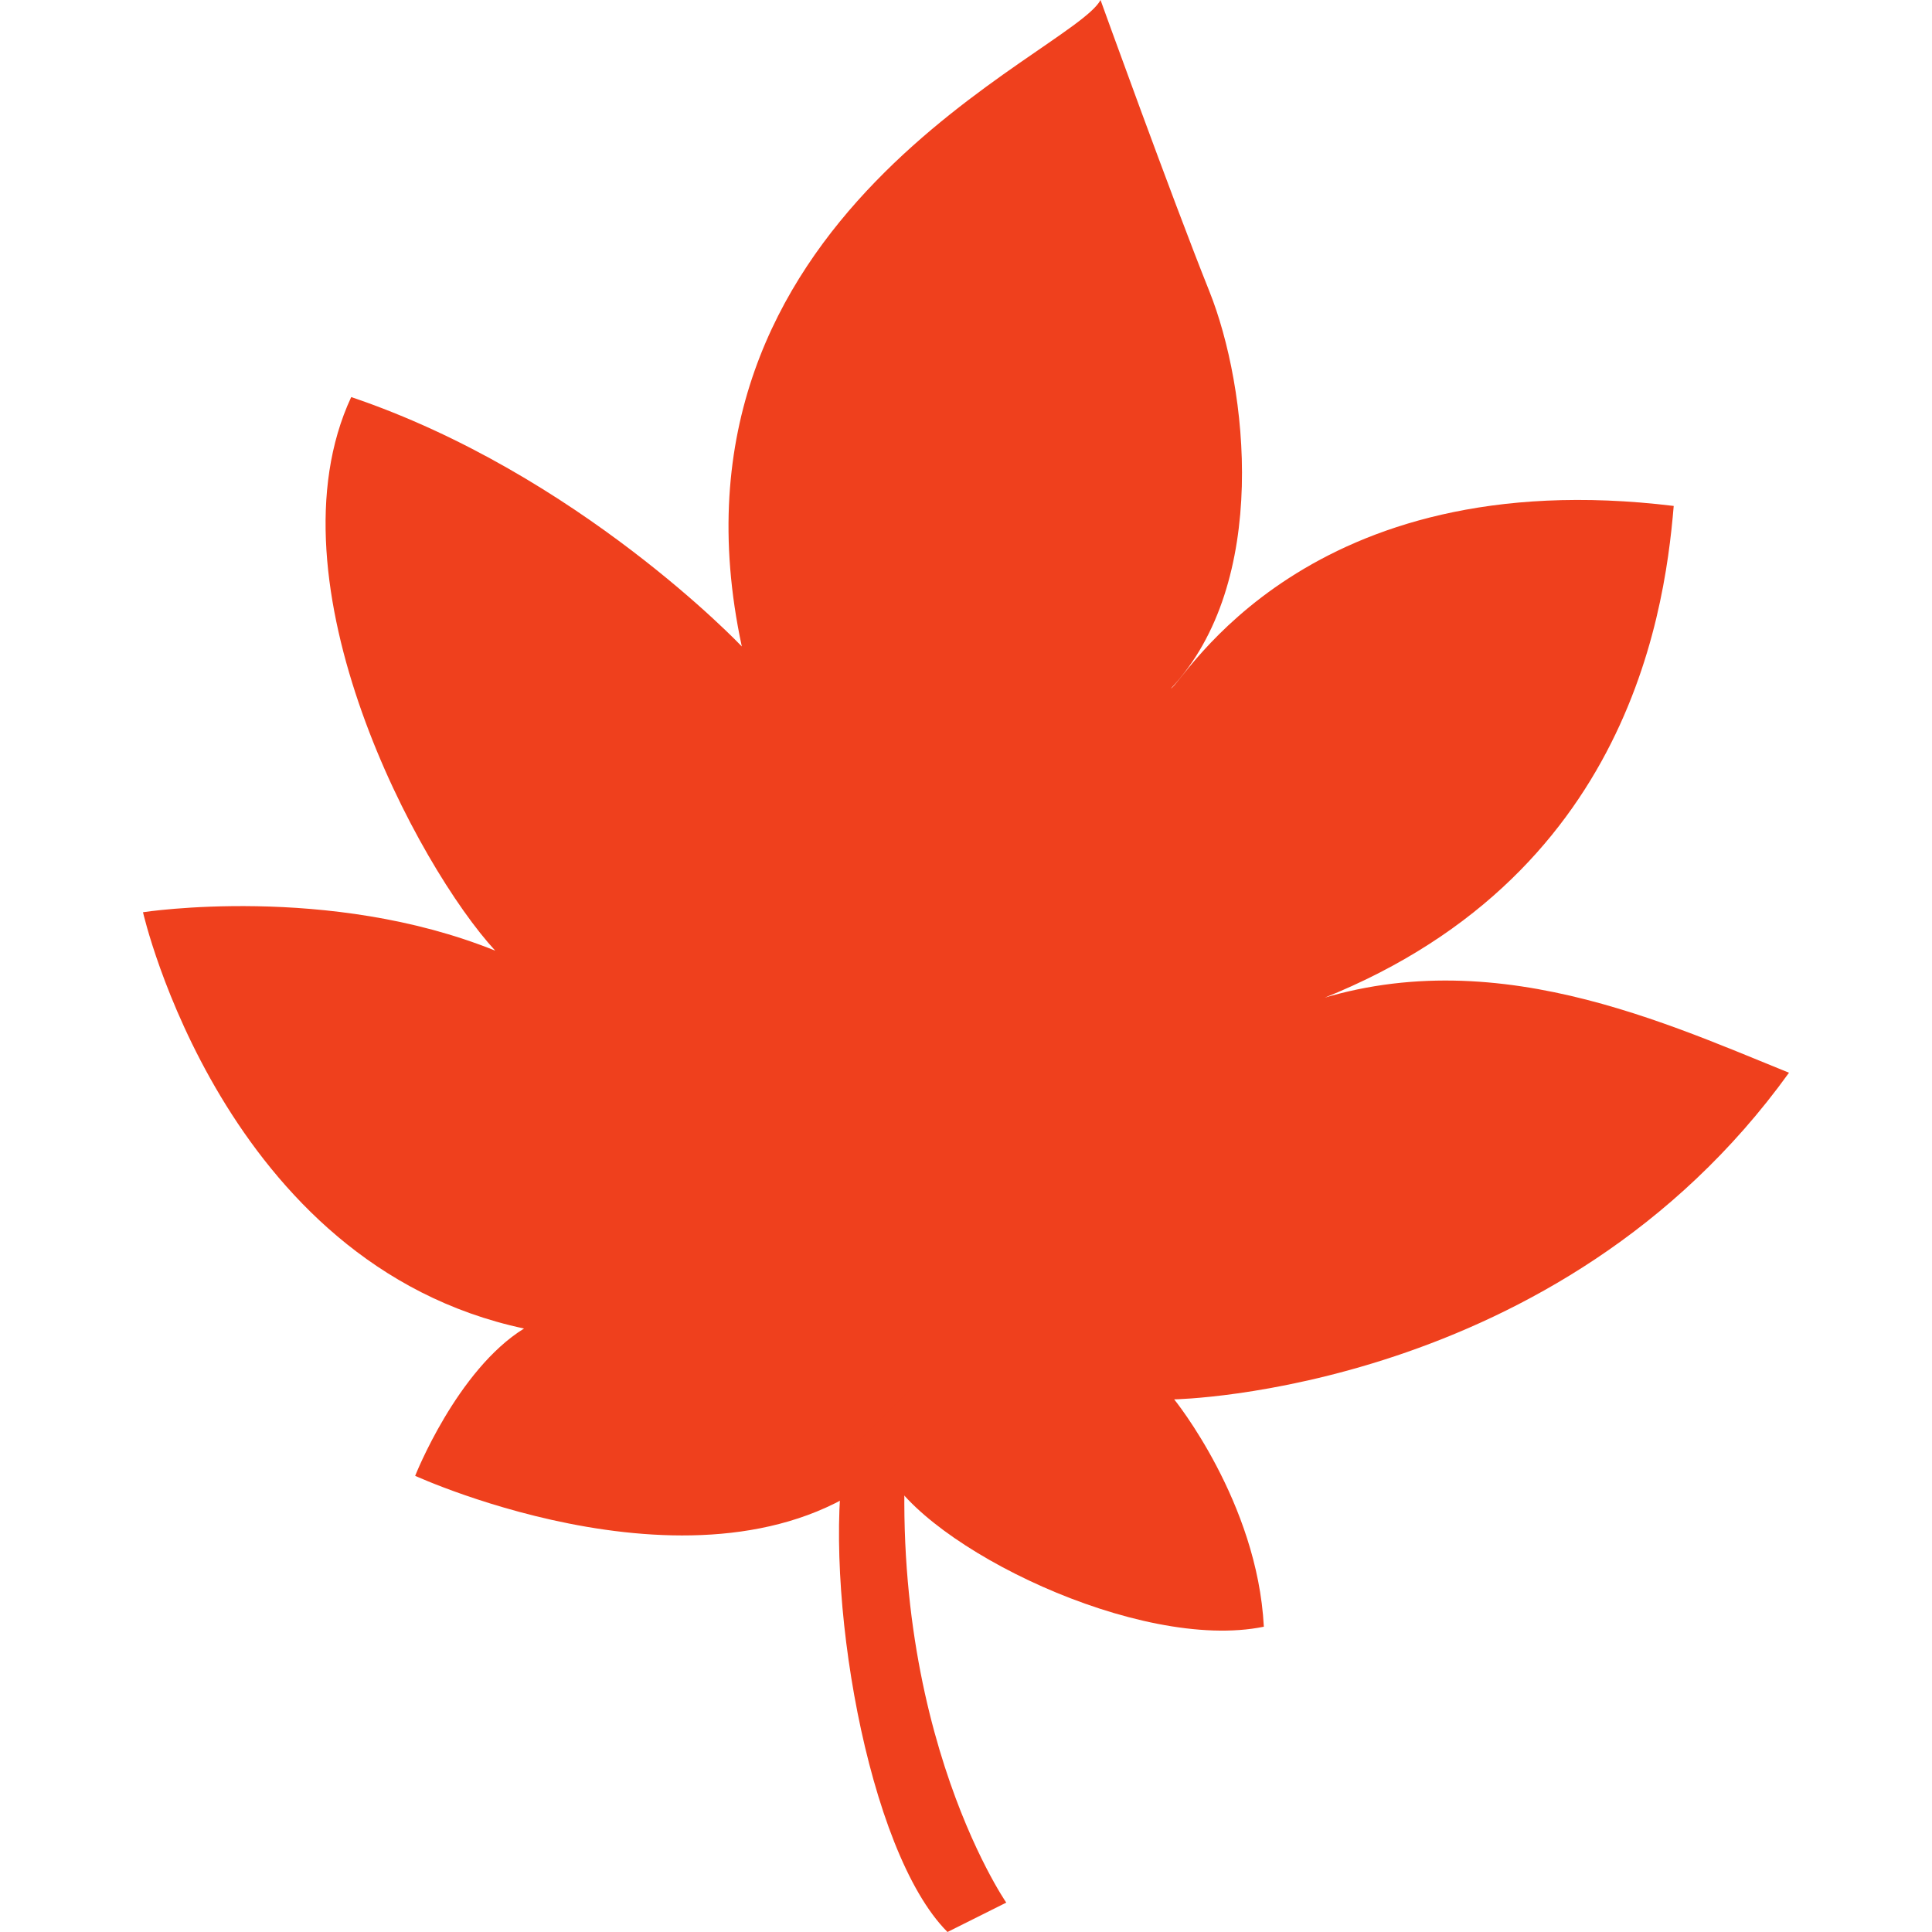 <?xml version="1.0" encoding="iso-8859-1"?>
<!-- Generator: Adobe Illustrator 15.1.0, SVG Export Plug-In . SVG Version: 6.00 Build 0)  -->
<!DOCTYPE svg PUBLIC "-//W3C//DTD SVG 1.1//EN" "http://www.w3.org/Graphics/SVG/1.1/DTD/svg11.dtd">
<svg version="1.1" id="_x31_0" xmlns="http://www.w3.org/2000/svg" xmlns:xlink="http://www.w3.org/1999/xlink" x="0px" y="0px"
	 width="512px" height="512px" viewBox="0 0 512 512" style="enable-background:new 0 0 512 512;" xml:space="preserve">
<g>
	<path style="fill:rgba(239, 64, 29, 1);" d="M291.652,0c-7.637,14.424-119.677,56.754-95.064,171.317c0,0-43.262-45.722-103.512-66.09
		c-22.913,49.22,17.799,124.646,38.166,146.709c-44.127-17.822-93.348-10.185-93.348-10.185s21.217,93.349,100.984,110.321
		c-17.82,11.033-28.854,39.037-28.854,39.037s79.793,36.593,124.769-1.596c10.184,20.368,67.042,48.372,100.138,41.583
		c-1.699-33.097-23.762-60.252-23.762-60.252s101.834-1.697,162.936-86.56c-35.643-14.426-84.863-37.339-135.781-15.274
		c91.651-29.702,102.685-104.38,105.227-134.931c-97.588-11.88-129.835,46.675-133.23,48.372
		c26.309-28.004,20.367-79.771,10.184-105.228C310.32,51.765,291.652,0,291.652,0z"/>
	<path style="fill:rgba(239, 64, 29, 1);" d="M223.839,385.461C218,420.503,229.681,490.586,251.096,512l15.574-7.787
		c0,0-35.041-50.616-25.309-136.273L223.839,385.461z"/>
</g>
</svg>
